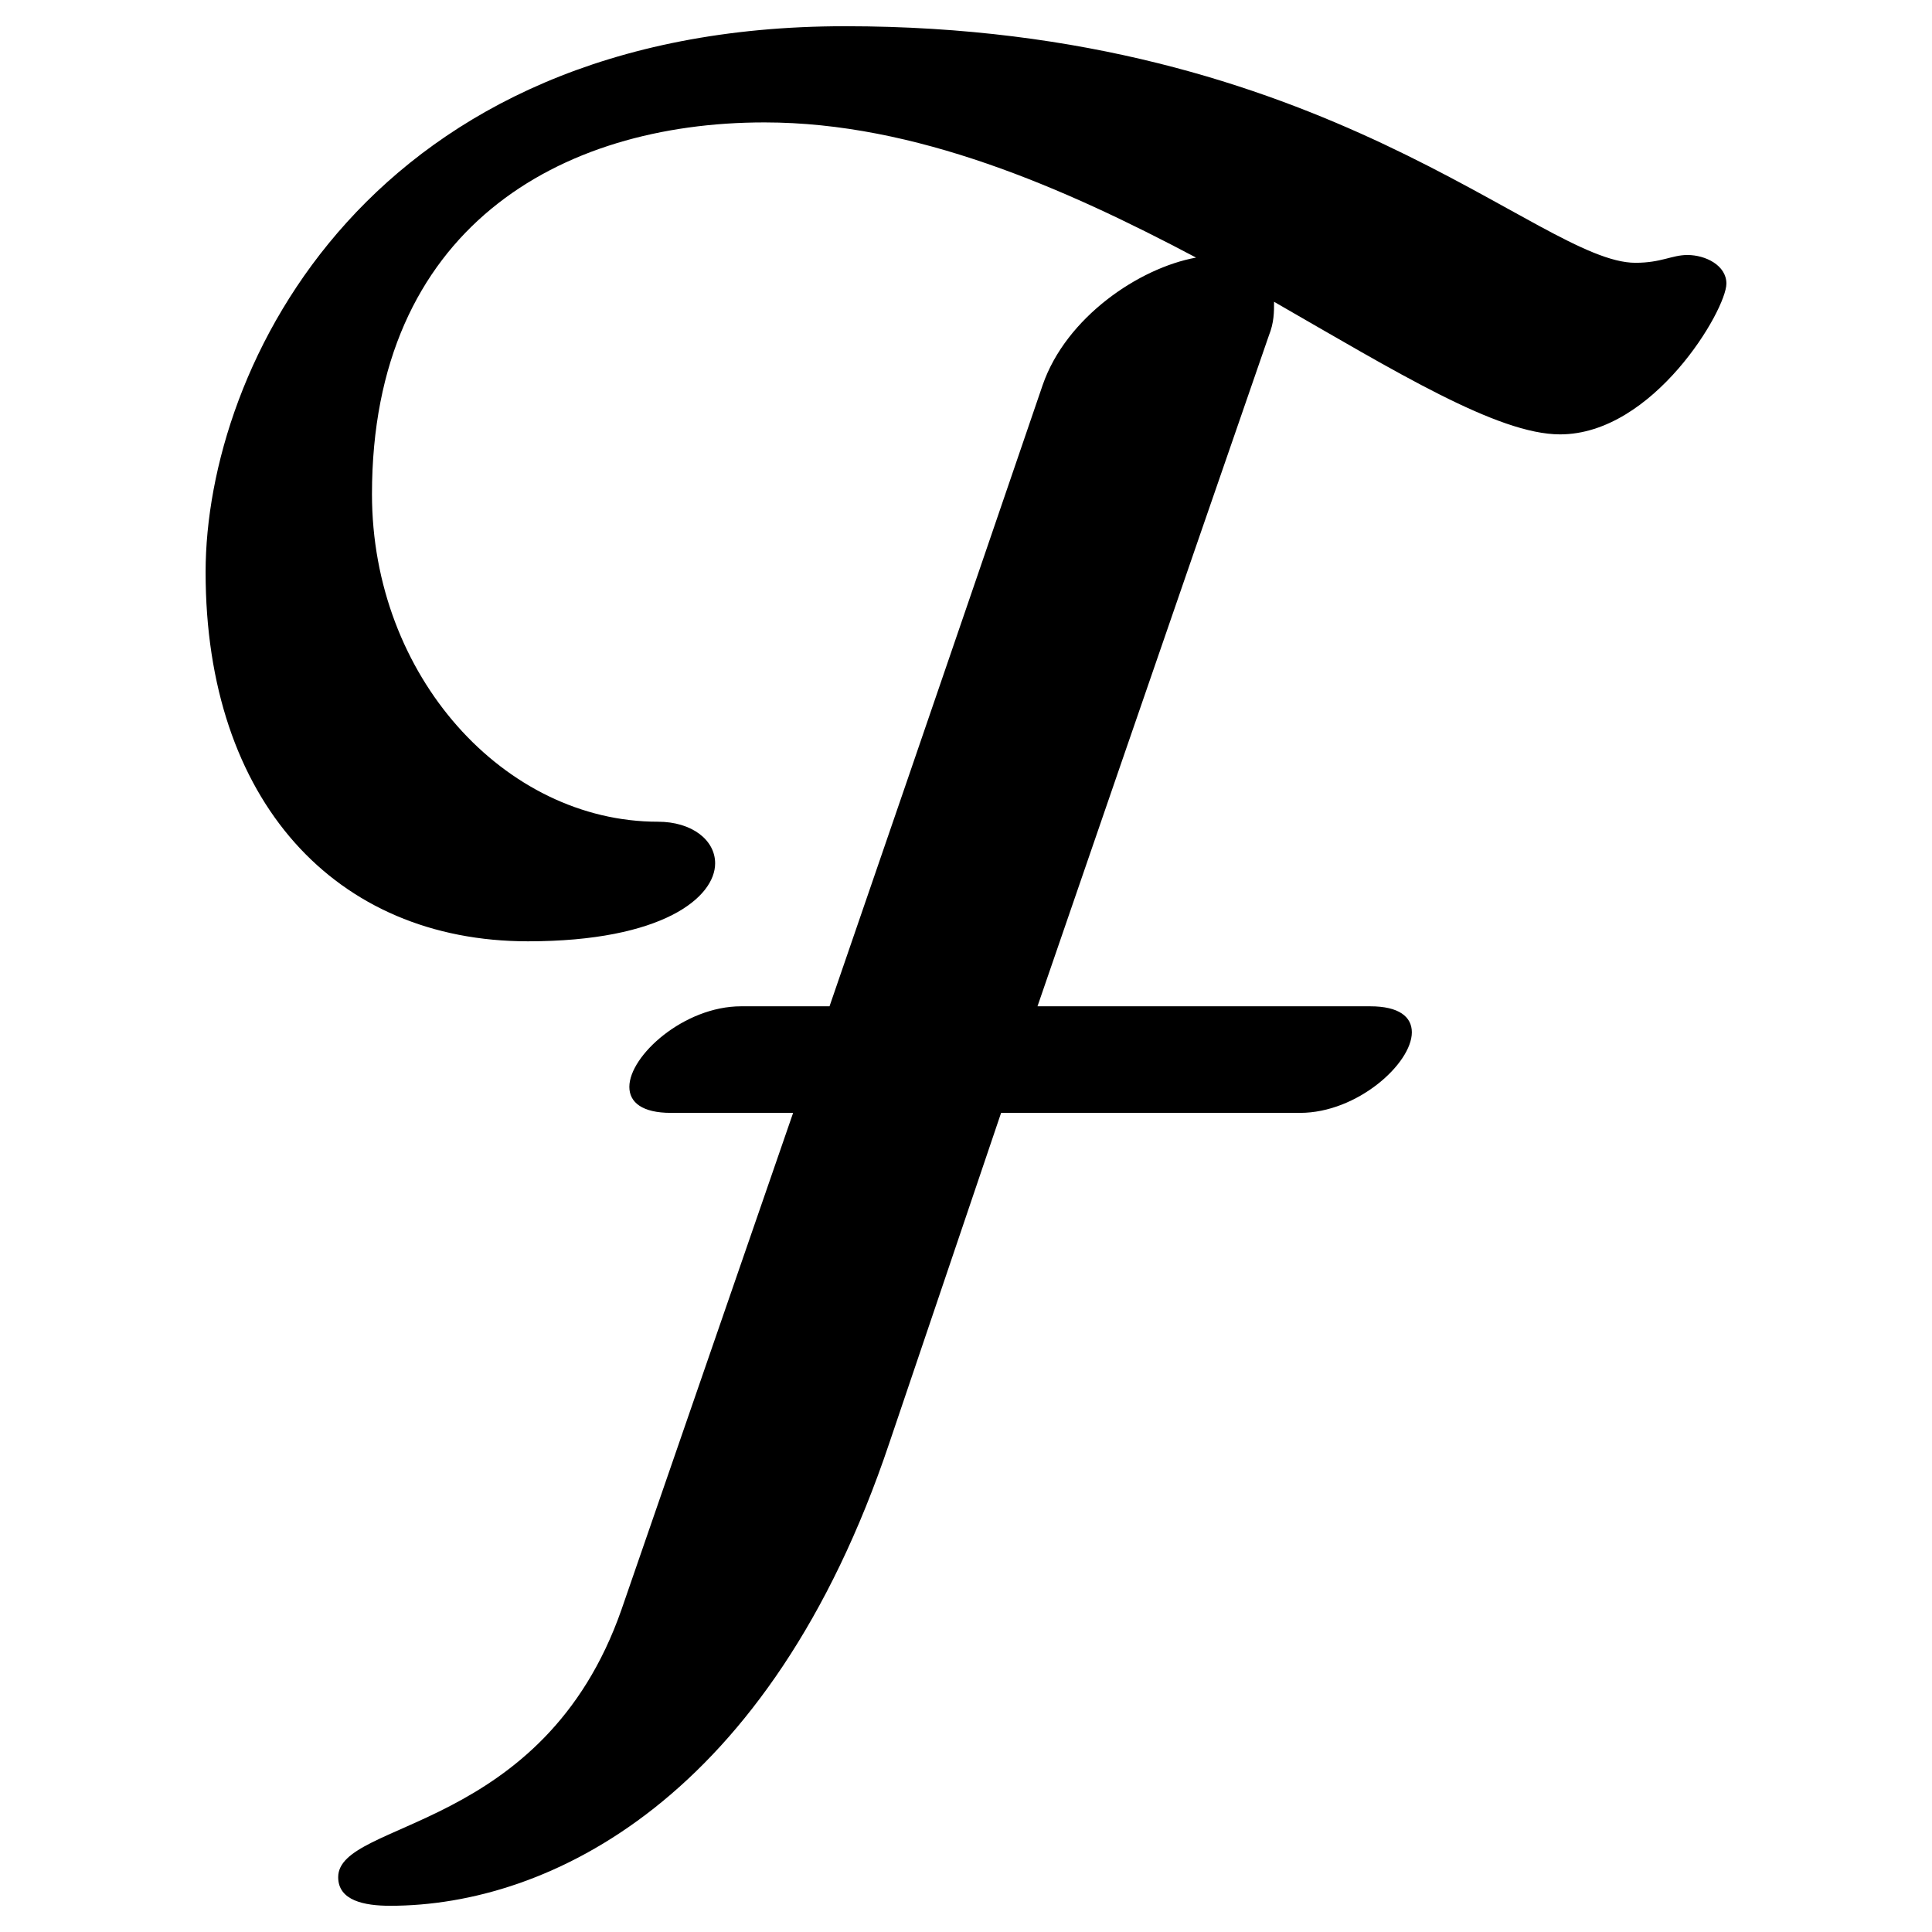 <?xml version="1.0" encoding="utf-8"?>
<!-- Generator: Adobe Illustrator 16.0.0, SVG Export Plug-In . SVG Version: 6.00 Build 0)  -->
<!DOCTYPE svg PUBLIC "-//W3C//DTD SVG 1.1//EN" "http://www.w3.org/Graphics/SVG/1.1/DTD/svg11.dtd">
<svg version="1.1" id="Layer_1" xmlns="http://www.w3.org/2000/svg" xmlns:xlink="http://www.w3.org/1999/xlink" x="0px" y="0px"
	 width="600px" height="600px" viewBox="0 0 600 600" enable-background="new 0 0 600 600" xml:space="preserve">
<g>
	<path d="M438.46,320.588c0,9.688-16.952,25.026-34.716,25.026H310.9L276.184,448.15
		c-37.139,110.604-105.764,143.707-155.012,143.707c-8.075,0-16.147-1.613-16.147-8.88c0-17.764,63.78-13.726,88.001-83.157
		l53.285-154.206h-37.945c-8.881,0-12.917-3.228-12.917-8.072c0-9.688,16.954-25.027,34.716-25.027h27.45
		c33.101-96.075,66.202-192.958,66.202-192.958c7.267-20.991,29.874-36.331,47.634-39.56
		c-41.174-21.799-87.194-41.982-134.02-41.982c-63.781,0-121.91,33.101-121.91,115.451c0,56.515,41.175,101.727,88.809,101.727
		c10.496,0,17.762,5.652,17.762,12.917c0,10.495-16.147,24.221-58.129,24.221c-59.744,0-100.112-43.597-100.112-114.644
		c0-63.781,50.864-169.544,198.608-169.544c149.361,0,215.562,73.469,245.434,73.469c8.073,0,11.305-2.422,16.147-2.422
		c5.651,0,12.11,3.229,12.11,8.88c0,8.074-22.606,46.828-51.671,46.828c-19.376,0-50.863-19.376-88.807-41.176
		c0,3.23,0,6.459-1.617,10.495c0,0-36.329,104.957-71.854,208.298h103.342C434.425,312.515,438.46,315.744,438.46,320.588z"/>
</g>
</svg>

